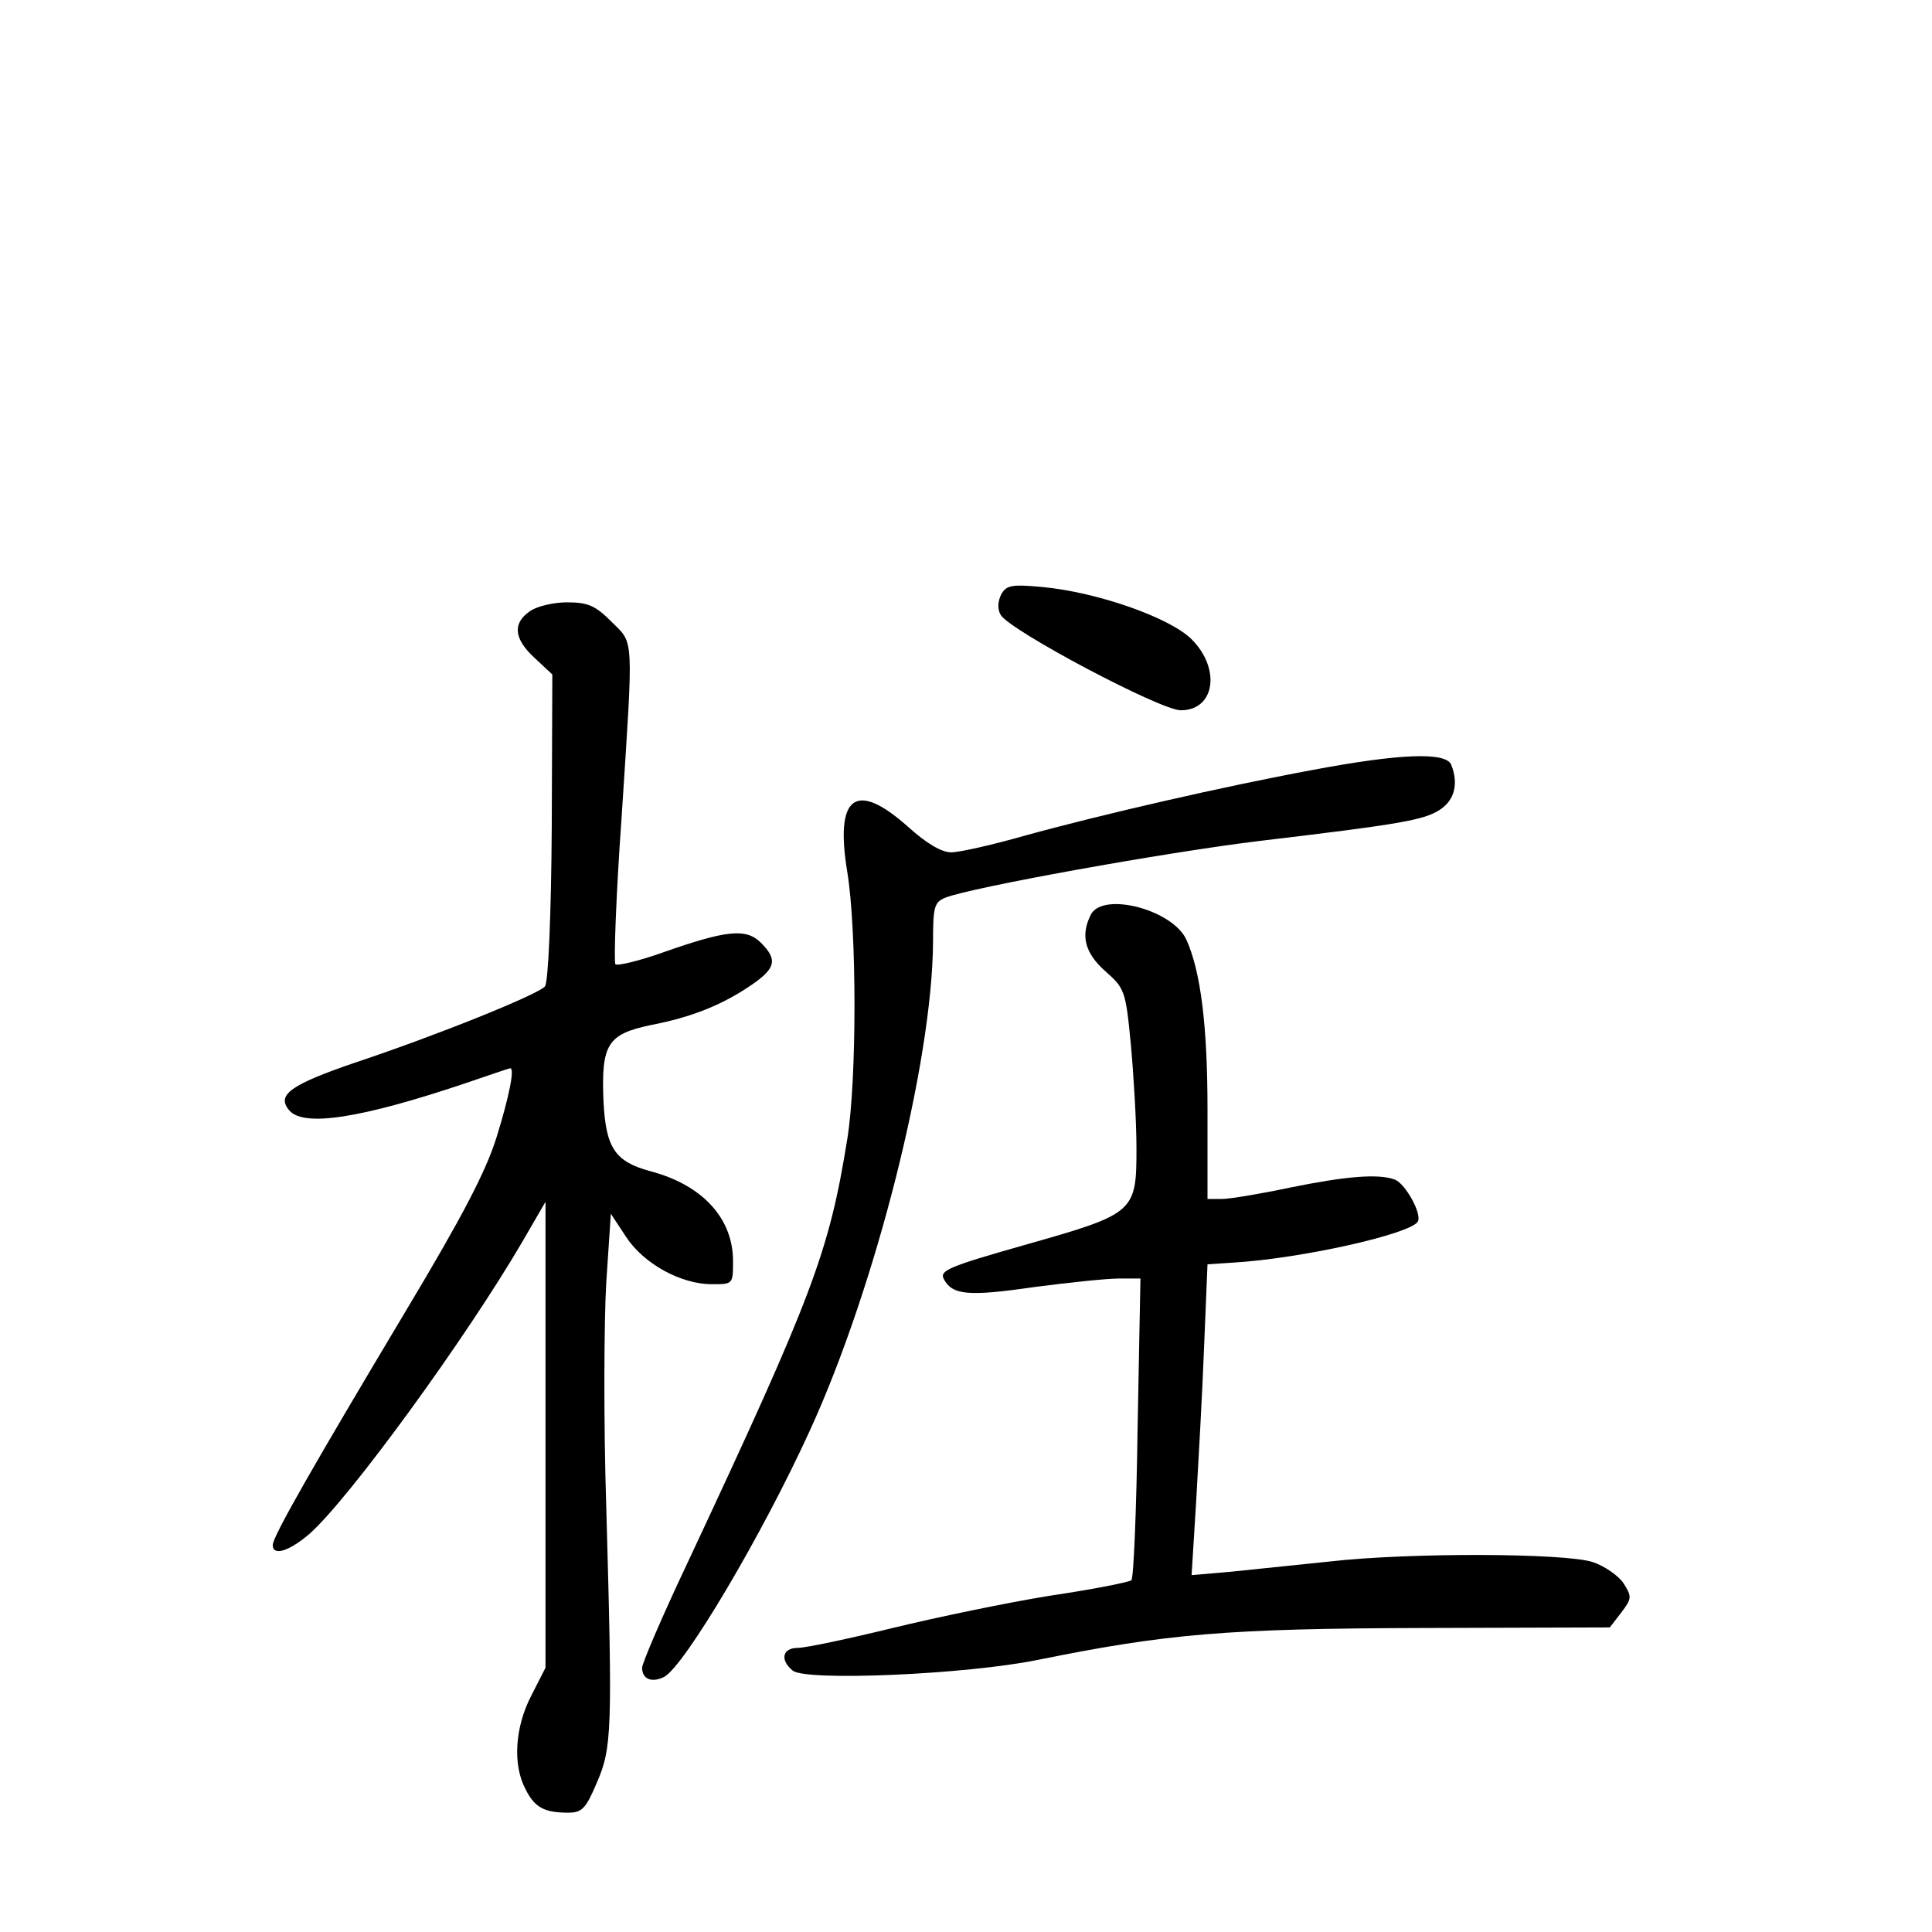 <?xml version="1.0" standalone="no"?>
<!DOCTYPE svg PUBLIC "-//W3C//DTD SVG 20010904//EN"
 "http://www.w3.org/TR/2001/REC-SVG-20010904/DTD/svg10.dtd">
<svg version="1.0" xmlns="http://www.w3.org/2000/svg"
 width="340pt" height="340pt" viewBox="0 0 340 340"
 preserveAspectRatio="xMidYMid meet">
<g transform="translate(0,340) scale(0.1,-0.1)"
fill="#000000" stroke="none">
<path d="M1762 2354 c-6 -12 -7 -26 -1 -36 15 -27 281 -168 317 -168 60 0 71
73 19 125 -38 38 -166 83 -263 92 -54 5 -63 3 -72 -13z"/>
<path d="M932 2324 c-30 -21 -28 -48 9 -82 l31 -29 -1 -269 c-1 -153 -6 -273
-12 -280 -12 -14 -187 -85 -334 -134 -114 -39 -139 -57 -116 -84 25 -30 127
-14 311 48 41 14 76 26 78 26 8 0 -2 -50 -24 -121 -19 -61 -61 -141 -158 -303
-165 -276 -236 -400 -236 -415 0 -20 29 -11 65 20 69 61 274 342 375 515 l40
69 0 -410 0 -410 -25 -49 c-29 -56 -33 -122 -10 -165 16 -32 33 -41 75 -41 24
0 31 7 50 52 27 62 28 90 17 483 -5 154 -4 334 0 399 l8 120 27 -41 c31 -47
96 -83 151 -83 37 0 37 0 37 41 0 75 -54 134 -146 158 -62 17 -78 41 -82 124
-4 99 7 117 83 133 73 14 127 36 178 71 42 29 46 44 16 74 -26 26 -61 22 -172
-17 -42 -15 -80 -24 -84 -21 -3 4 1 121 11 260 21 324 22 303 -18 343 -28 28
-41 34 -78 34 -24 0 -54 -7 -66 -16z"/>
<path d="M2310 2045 c-157 -29 -374 -79 -508 -116 -56 -16 -114 -29 -128 -29
-17 0 -44 16 -76 45 -92 82 -129 55 -107 -79 17 -103 17 -367 0 -471 -32 -199
-61 -275 -280 -743 -45 -95 -81 -179 -81 -187 0 -20 17 -27 39 -16 36 20 172
249 256 433 116 253 216 649 217 861 0 60 2 69 21 77 44 18 388 80 553 100
253 30 290 37 318 55 26 17 33 46 20 79 -9 23 -90 20 -244 -9z"/>
<path d="M1920 1791 c-19 -37 -11 -68 25 -100 34 -30 36 -34 45 -128 5 -54 10
-137 10 -184 0 -113 -3 -115 -197 -170 -134 -38 -150 -45 -142 -60 15 -28 42
-31 159 -14 61 8 128 15 149 15 l38 0 -5 -262 c-2 -145 -7 -266 -11 -269 -3
-3 -67 -16 -142 -27 -75 -12 -200 -38 -278 -57 -78 -19 -153 -35 -167 -35 -27
0 -32 -21 -9 -40 23 -19 305 -7 432 19 227 46 333 55 677 56 l329 1 20 26 c19
25 19 28 4 52 -9 13 -33 30 -54 37 -49 16 -323 17 -463 1 -58 -6 -136 -14
-174 -18 l-69 -6 8 129 c4 70 11 193 14 273 l6 145 45 3 c119 7 311 50 325 72
8 13 -21 66 -40 74 -29 11 -87 6 -185 -14 -52 -11 -106 -20 -120 -20 l-25 0 0
157 c0 149 -12 243 -37 299 -24 53 -146 85 -168 45z"/>
</g>
</svg>
